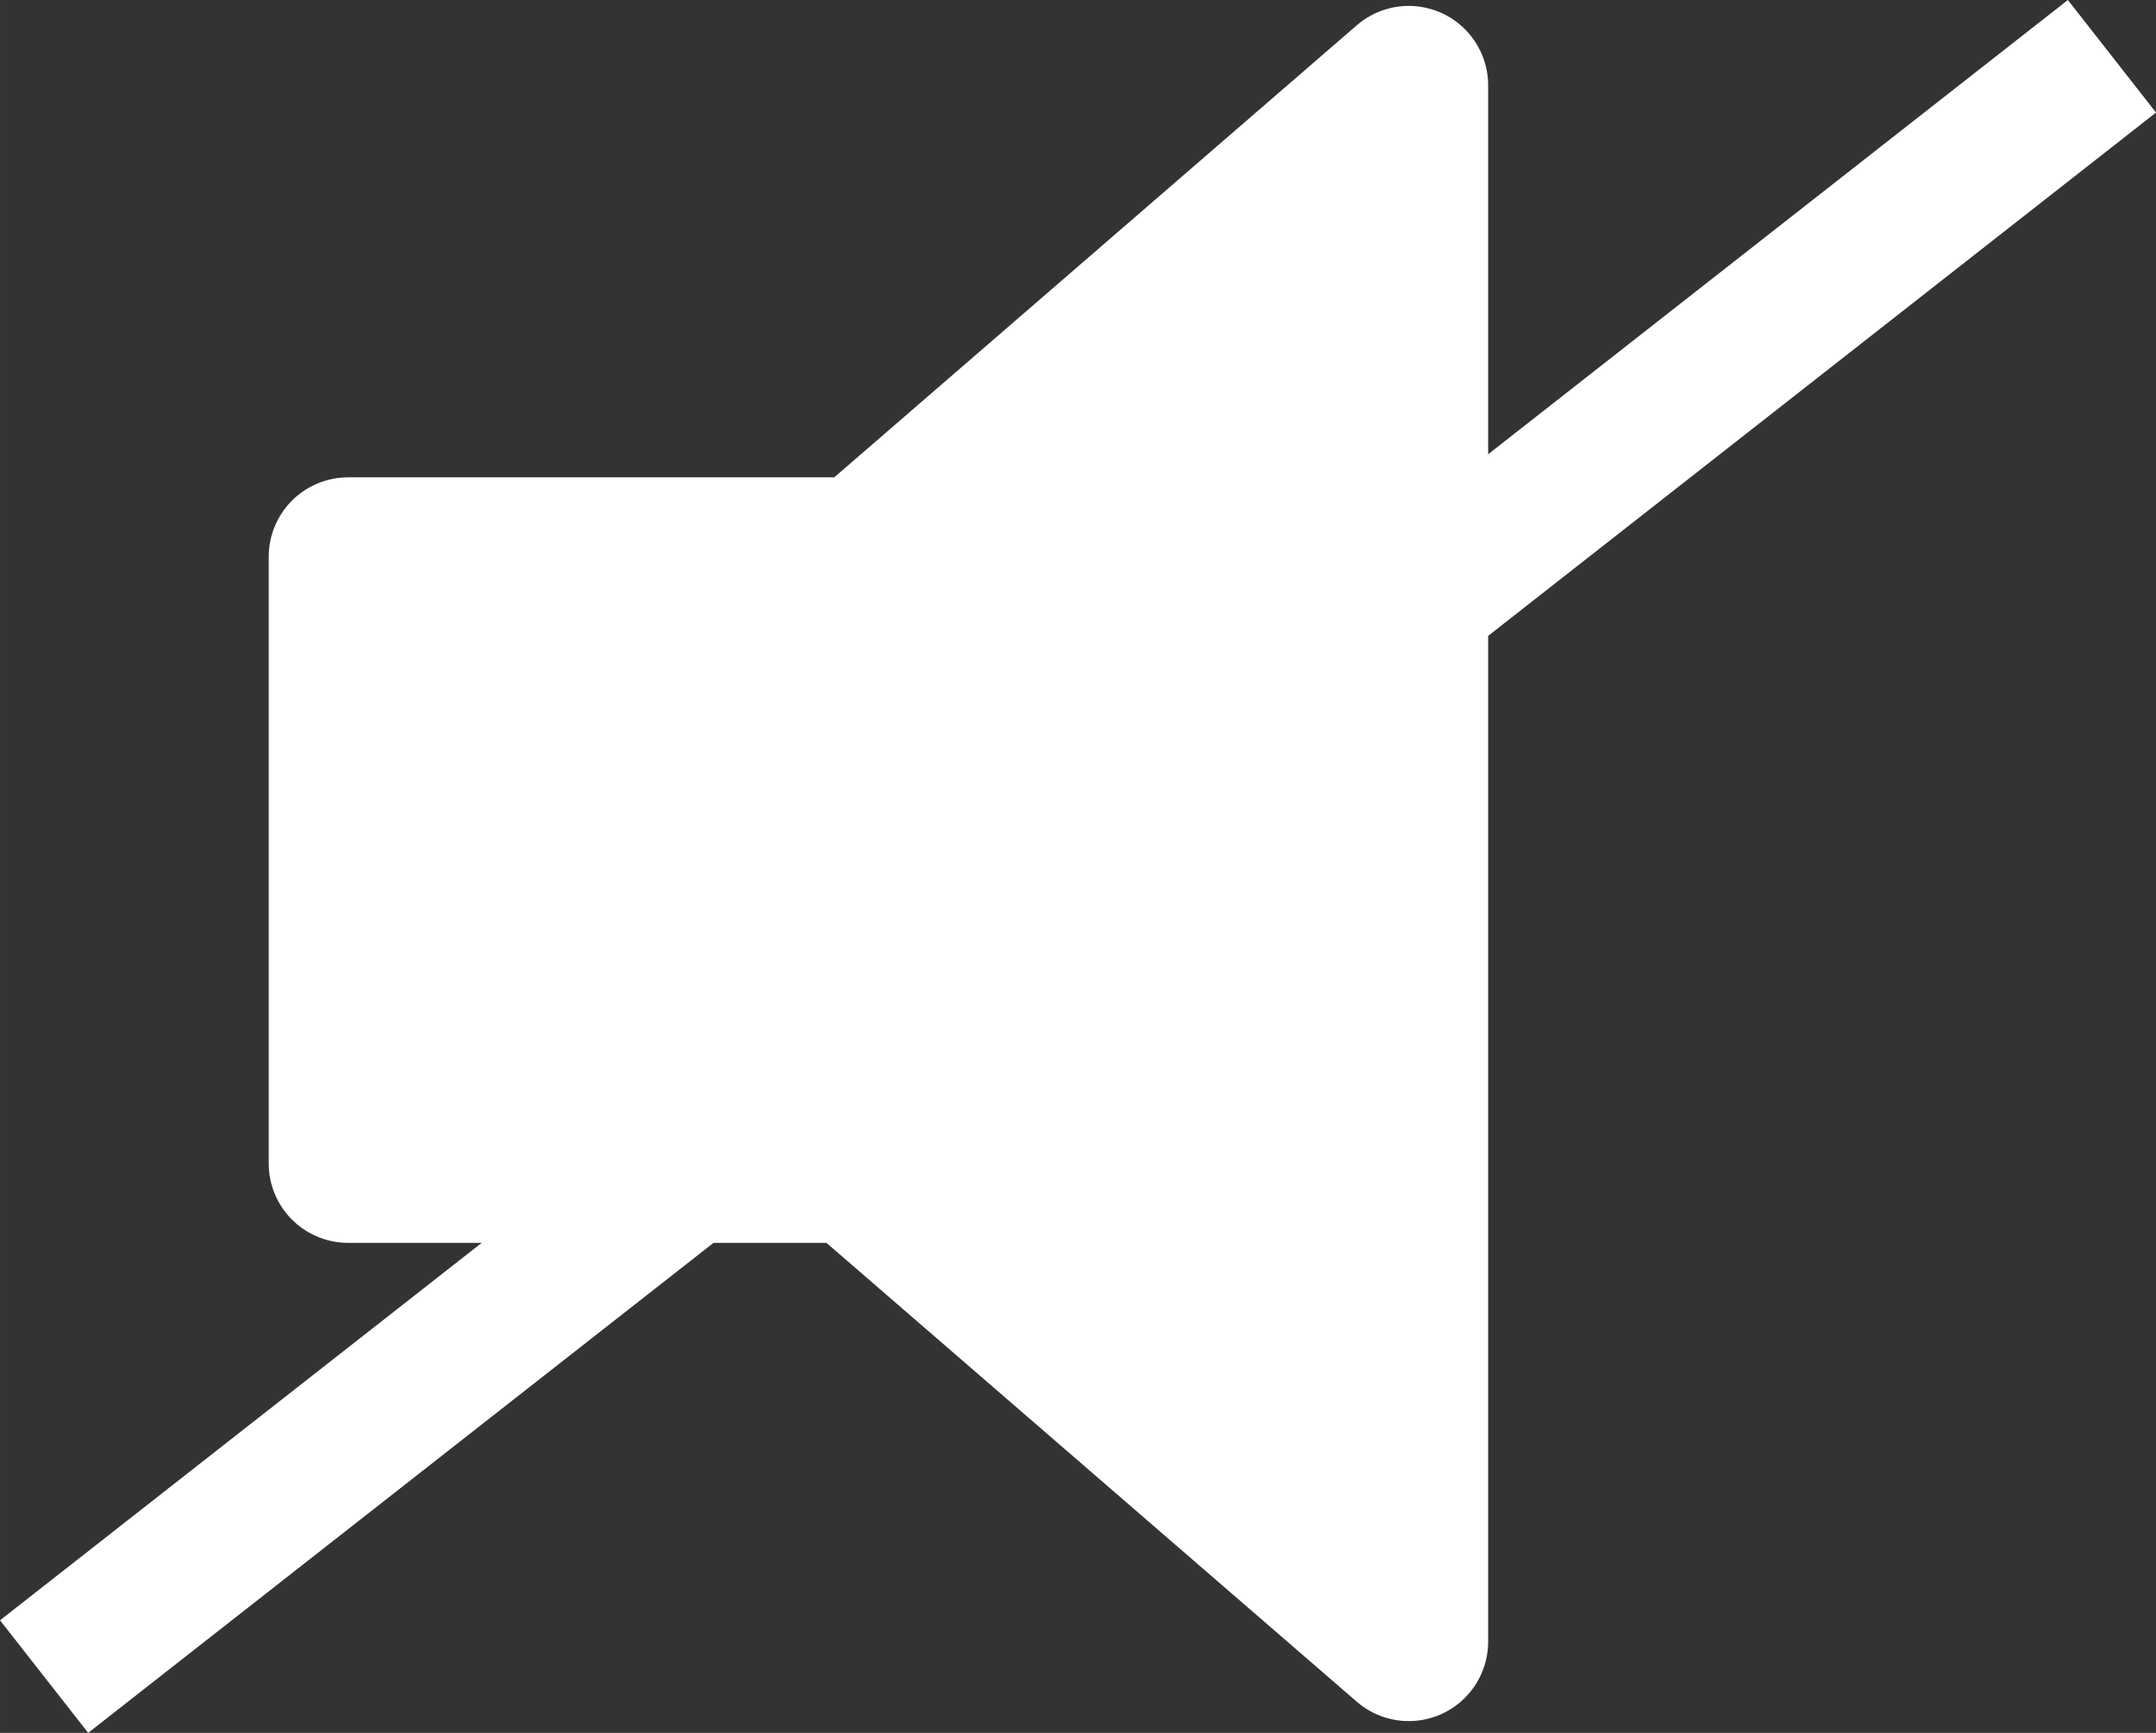 <?xml version="1.0" encoding="UTF-8" standalone="no"?>
<svg
   xmlns:dc="http://purl.org/dc/elements/1.1/"
   xmlns:cc="http://creativecommons.org/ns#"
   xmlns:rdf="http://www.w3.org/1999/02/22-rdf-syntax-ns#"
   xmlns:svg="http://www.w3.org/2000/svg"
   xmlns="http://www.w3.org/2000/svg"
   xmlns:sodipodi="http://sodipodi.sourceforge.net/DTD/sodipodi-0.dtd"
   xmlns:inkscape="http://www.inkscape.org/namespaces/inkscape"
   xml:space="preserve"
   version="1.0"
   id="layer1"
   width="361.983pt"
   height="290.868pt"
   viewBox="0 0 67.872 54.538"
   inkscape:version="0.91 r13725"
   sodipodi:docname="Mute_Icon.svg"><rect x="0" y="0" width="67.872" height="54.538" fill="#333333" stroke="none"/><defs
     id="defs3007" /><sodipodi:namedview
     pagecolor="#ffffff"
     bordercolor="#666666"
     borderopacity="1"
     objecttolerance="10"
     gridtolerance="10"
     guidetolerance="10"
     inkscape:pageopacity="0"
     inkscape:pageshadow="2"
     inkscape:window-width="1364"
     inkscape:window-height="748"
     id="namedview3005"
     showgrid="false"
     showguides="true"
     inkscape:guide-bbox="true"
     inkscape:zoom="0.649"
     inkscape:cx="149.96439"
     inkscape:cy="109.30366"
     inkscape:window-x="0"
     inkscape:window-y="18"
     inkscape:window-maximized="1"
     inkscape:current-layer="g1"
     inkscape:snap-smooth-nodes="false"
     inkscape:object-paths="false"
     fit-margin-top="0"
     fit-margin-left="0"
     fit-margin-right="0"
     fit-margin-bottom="0"><sodipodi:guide
       orientation="0,1"
       position="47.45,317.48"
       id="guide3009" /><sodipodi:guide
       orientation="0,1"
       position="123.603,155.489"
       id="guide3011" /><sodipodi:guide
       orientation="1,0"
       position="329.304,185.15"
       id="guide3005" /><sodipodi:guide
       orientation="1,0"
       position="467.593,161.267"
       id="guide3007" /></sodipodi:namedview><g
     id="g1"
     transform="translate(4.959,-11.083)"><polygon
       id="polygon1"
       points="39.389,13.769 39.389,13.769 22.235,28.606 6,28.606 6,47.699 21.989,47.699 39.389,62.75 "
       style="fill:#ffffff;fill-opacity:1;stroke:#ffffff;stroke-width:5;stroke-linejoin:round;stroke-opacity:1" /><path
       id="path3003"
       d="M -3.571,63.849 61.526,12.854"
       style="fill:none;stroke:#ffffff;stroke-width:4.5;stroke-linecap:butt;stroke-miterlimit:4;stroke-dasharray:none;stroke-opacity:1"
       inkscape:connector-curvature="0"
       sodipodi:nodetypes="cc" /></g></svg>